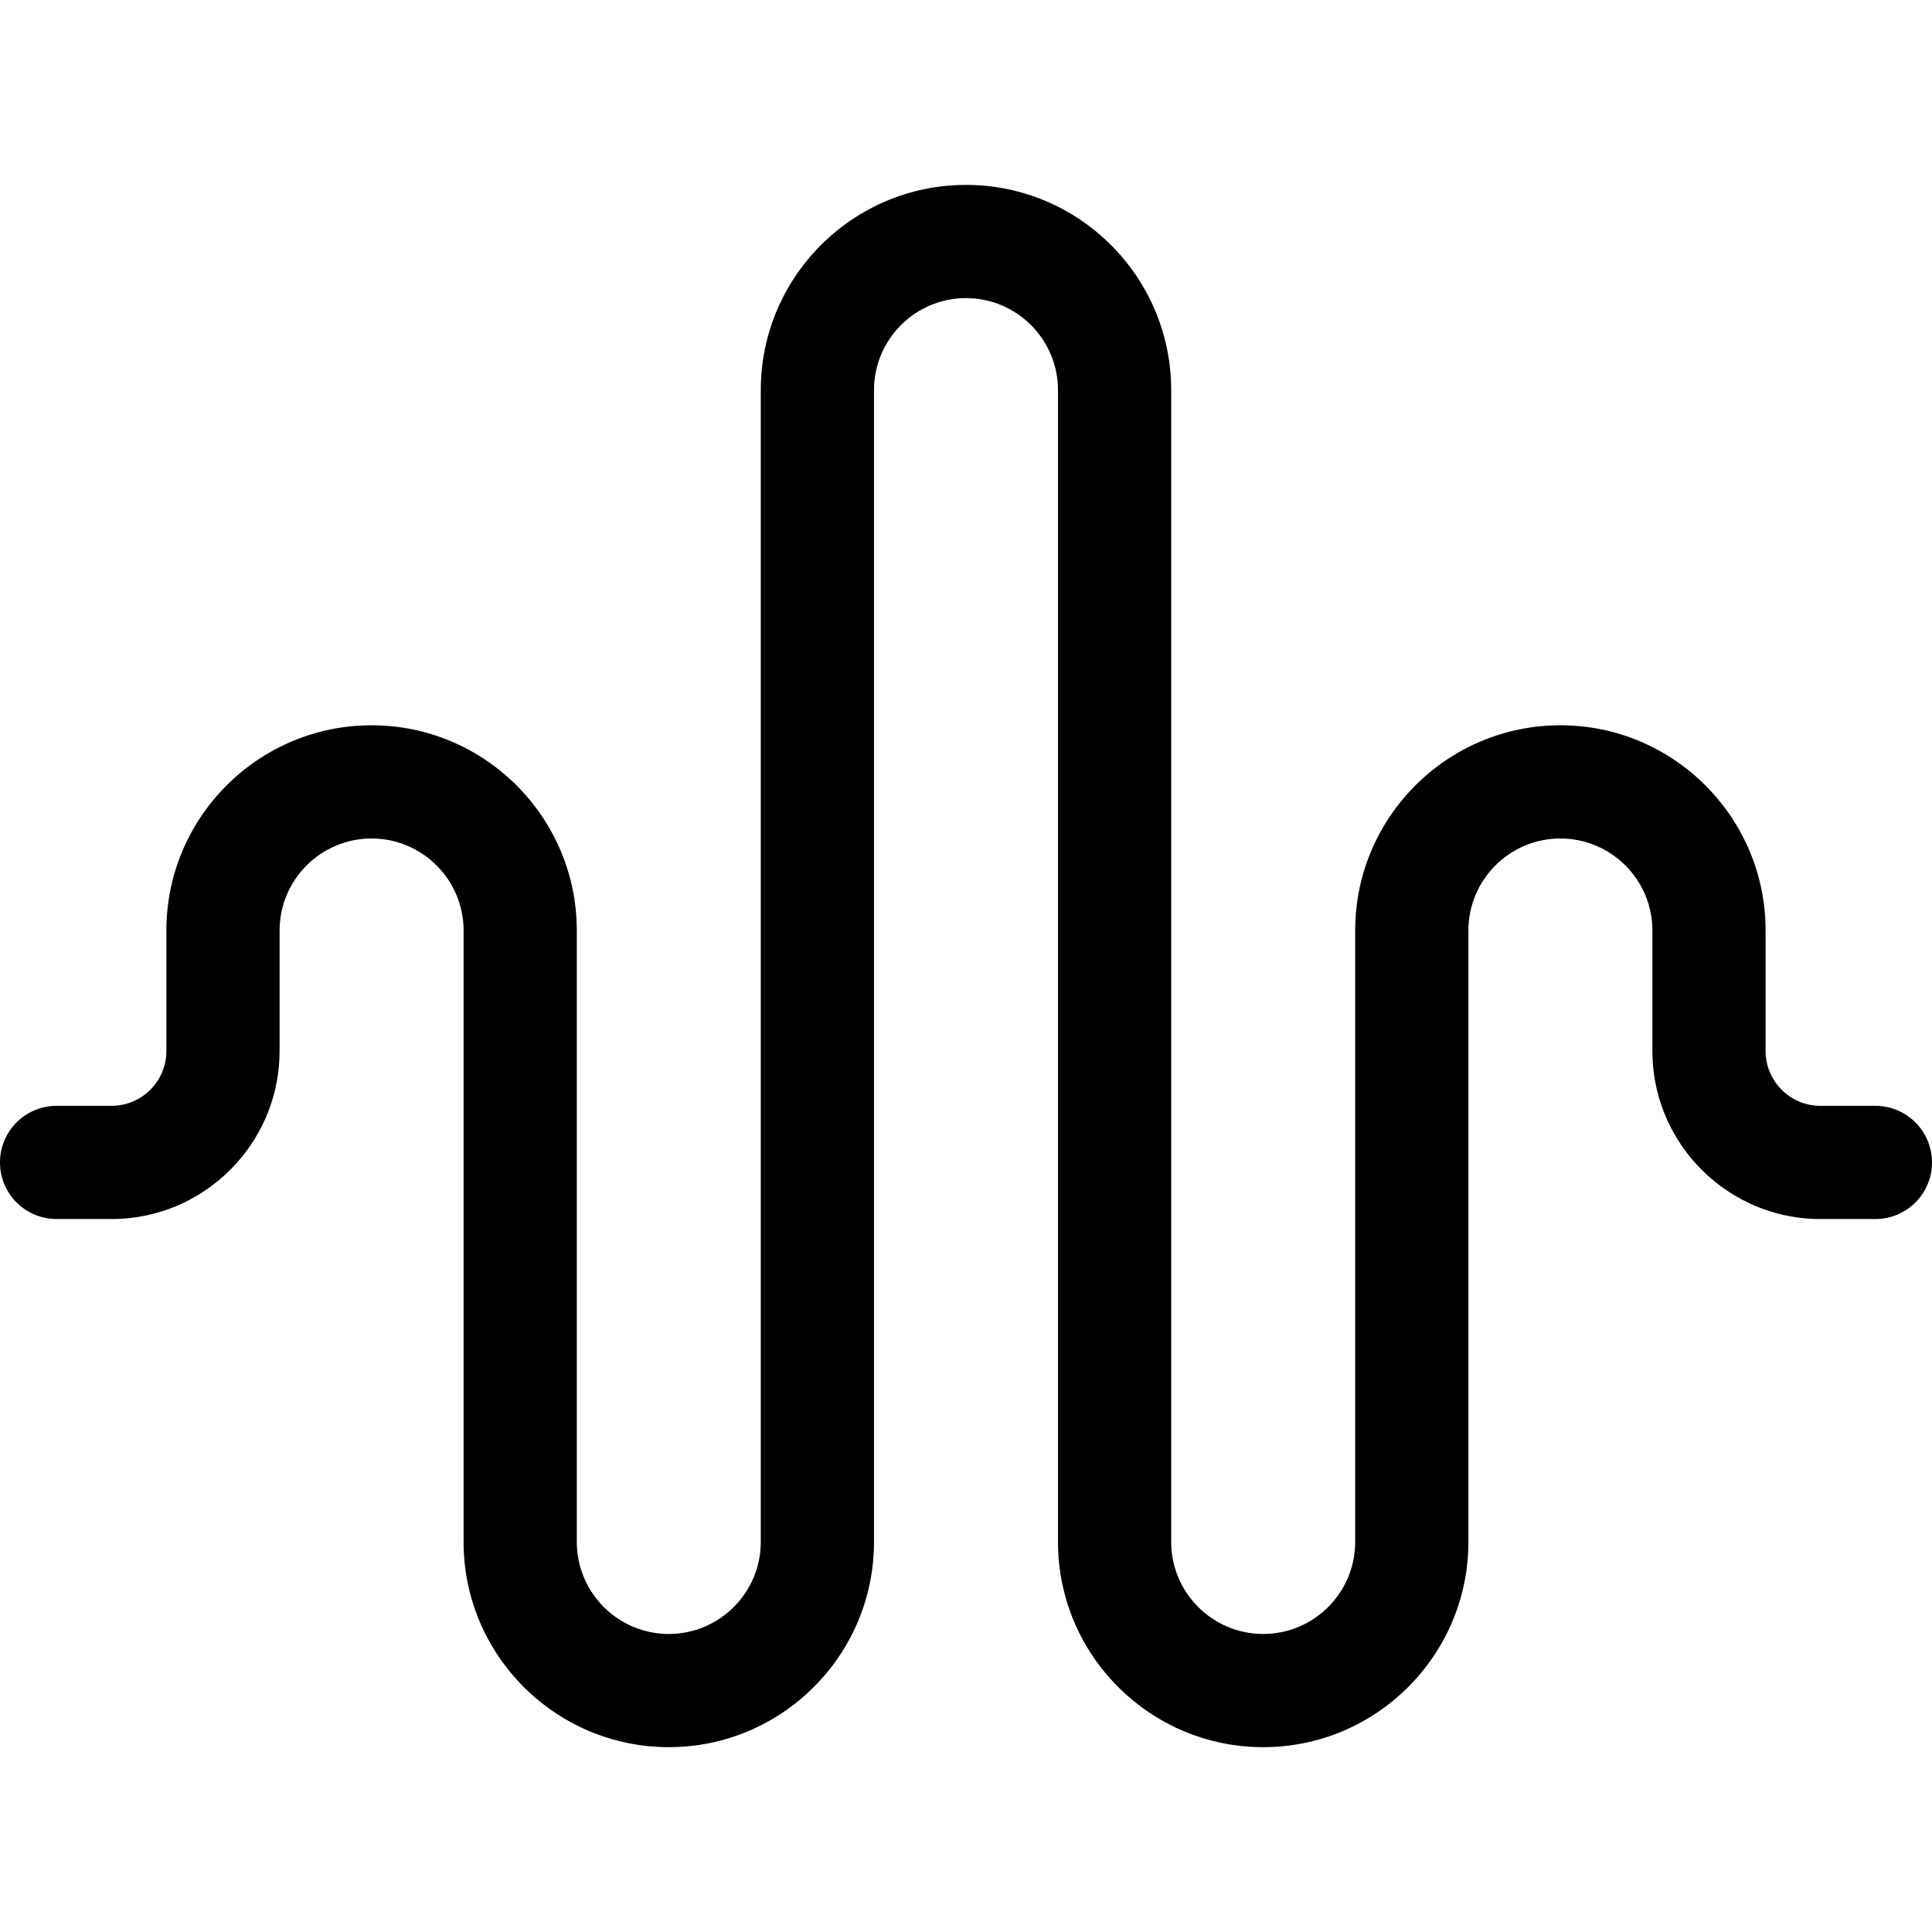 <svg height="512pt" viewBox="0 -49 512 512" width="512pt" xmlns="http://www.w3.org/2000/svg"><path d="m497 244.055h-14.582c-8.004 0-14.516-6.512-14.516-14.516v-31.953c0-29.984-24.395-54.379-54.383-54.379-29.984 0-54.379 24.395-54.379 54.379v162.047c0 13.445-10.938 24.383-24.379 24.383-13.445 0-24.383-10.938-24.383-24.383v-305.254c0-29.984-24.395-54.379-54.379-54.379s-54.383 24.395-54.383 54.379v305.254c0 13.445-10.938 24.383-24.379 24.383-13.441 0-24.379-10.938-24.379-24.383v-162.047c0-29.984-24.398-54.379-54.383-54.379-29.984 0-54.379 24.395-54.379 54.379v31.953c0 8.004-6.512 14.516-14.52 14.516h-14.578c-8.285 0-15 6.715-15 15 0 8.285 6.715 15 15 15h14.582c13.23 0 25.125-5.809 33.285-15 6.98-7.863 11.23-18.199 11.23-29.516v-31.953c0-13.441 10.938-24.379 24.379-24.379 13.445 0 24.383 10.938 24.383 24.379v162.051c0 29.984 24.395 54.379 54.379 54.379s54.383-24.395 54.383-54.379v-305.258c0-13.441 10.938-24.379 24.379-24.379s24.379 10.938 24.379 24.379v305.254c0 29.984 24.398 54.383 54.383 54.383s54.379-24.398 54.379-54.383v-162.047c0-13.441 10.938-24.379 24.383-24.379 13.441 0 24.379 10.938 24.379 24.379v31.953c0 11.316 4.25 21.652 11.23 29.516 8.16 9.191 20.055 15 33.285 15h14.582c8.285 0 15-6.715 15-15 0-8.285-6.715-15-15-15zm0 0"/></svg>